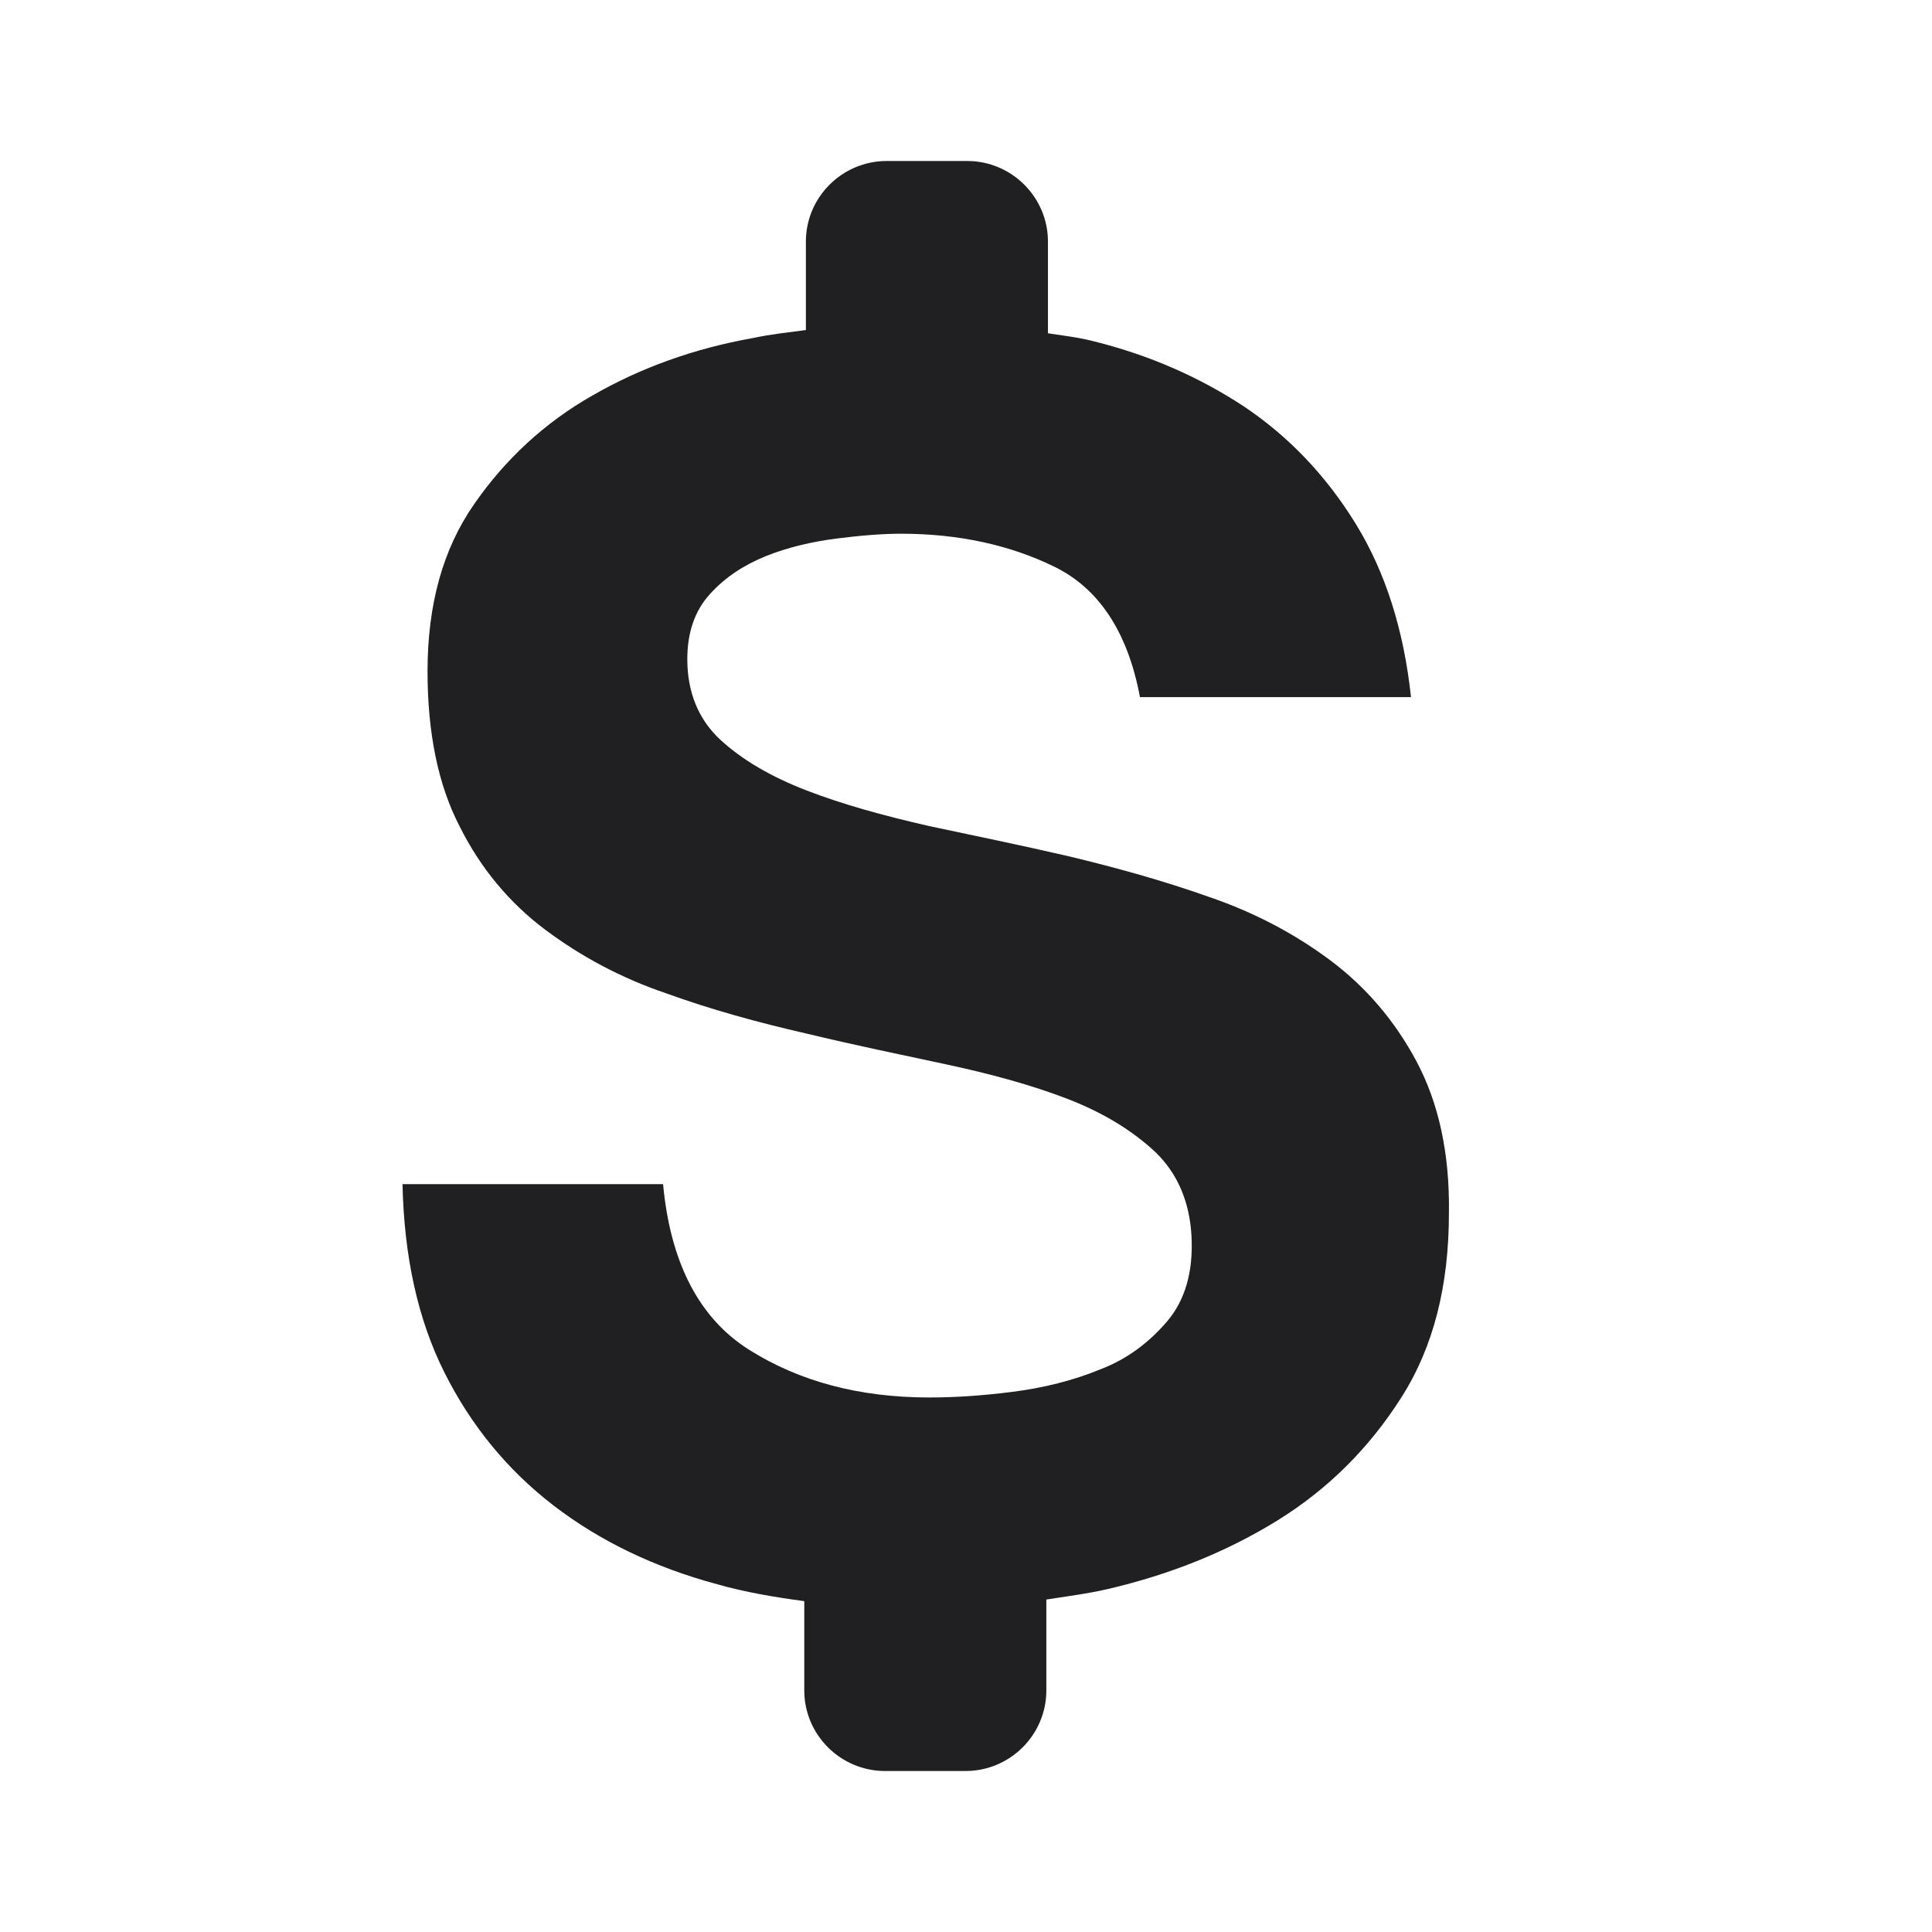 <?xml version="1.0" encoding="UTF-8"?>
<svg width="24px" height="24px" viewBox="0 0 24 24" version="1.1" xmlns="http://www.w3.org/2000/svg" xmlns:xlink="http://www.w3.org/1999/xlink">
    <!-- Generator: Sketch 48.2 (47327) - http://www.bohemiancoding.com/sketch -->
    <title>@Metrics/Currency</title>
    <desc>Created with Sketch.</desc>
    <defs></defs>
    <g id="Symbols" stroke="none" stroke-width="1" fill="none" fill-rule="evenodd">
        <g id="@Metrics/Currency">
            <rect id="Bounding-Box" x="0" y="0" width="24" height="24"></rect>
            <path d="M17.599,13.19 C17.328,12.68 16.967,12.26 16.526,11.93 C16.085,11.6 15.574,11.33 15.013,11.14 C14.451,10.94 13.87,10.78 13.289,10.64 C12.687,10.5 12.096,10.38 11.535,10.26 C10.964,10.13 10.462,9.99 10.021,9.82 C9.58,9.65 9.22,9.44 8.949,9.19 C8.678,8.94 8.538,8.6 8.538,8.19 C8.538,7.86 8.628,7.59 8.819,7.38 C9.009,7.17 9.24,7.02 9.51,6.91 C9.781,6.8 10.082,6.73 10.392,6.69 C10.703,6.65 10.974,6.63 11.194,6.63 C11.906,6.63 12.547,6.77 13.098,7.04 C13.65,7.31 14.01,7.85 14.161,8.66 L17.528,8.66 C17.438,7.82 17.208,7.1 16.837,6.5 C16.466,5.9 16.005,5.42 15.454,5.05 C14.892,4.68 14.271,4.41 13.589,4.24 C13.399,4.19 13.209,4.17 13.018,4.14 L13.018,3 C13.018,2.45 12.567,2 12.016,2 L11.014,2 C10.462,2 10.011,2.45 10.011,3 L10.011,4.1 C9.791,4.13 9.58,4.15 9.35,4.2 C8.618,4.33 7.957,4.57 7.365,4.91 C6.764,5.25 6.273,5.71 5.892,6.26 C5.501,6.82 5.311,7.51 5.311,8.34 C5.311,9.1 5.441,9.75 5.712,10.27 C5.972,10.79 6.333,11.22 6.774,11.55 C7.215,11.88 7.716,12.15 8.277,12.34 C8.829,12.54 9.41,12.7 10.021,12.84 C10.603,12.98 11.184,13.1 11.745,13.22 C12.307,13.34 12.818,13.48 13.259,13.65 C13.7,13.82 14.061,14.04 14.351,14.31 C14.632,14.58 14.782,14.94 14.802,15.37 C14.822,15.8 14.722,16.15 14.502,16.41 C14.281,16.67 14.01,16.88 13.67,17.01 C13.329,17.15 12.968,17.24 12.577,17.29 C12.186,17.34 11.846,17.36 11.545,17.36 C10.673,17.36 9.931,17.16 9.31,16.77 C8.688,16.38 8.328,15.69 8.237,14.71 L5,14.71 C5.02,15.61 5.19,16.39 5.521,17.05 C5.852,17.71 6.303,18.26 6.874,18.7 C7.446,19.14 8.127,19.47 8.909,19.68 C9.26,19.78 9.62,19.84 9.991,19.89 L9.991,21 C9.991,21.55 10.442,22 10.994,22 L11.996,22 C12.547,22 12.998,21.55 12.998,21 L12.998,19.87 C13.249,19.83 13.499,19.8 13.76,19.74 C14.532,19.56 15.233,19.28 15.865,18.89 C16.496,18.5 17.007,17.99 17.408,17.36 C17.809,16.73 17.999,15.97 17.999,15.07 C18.01,14.32 17.869,13.7 17.599,13.19 Z" id="Currency" fill="#202022" fill-rule="nonzero"></path>
        </g>
    </g>
</svg>